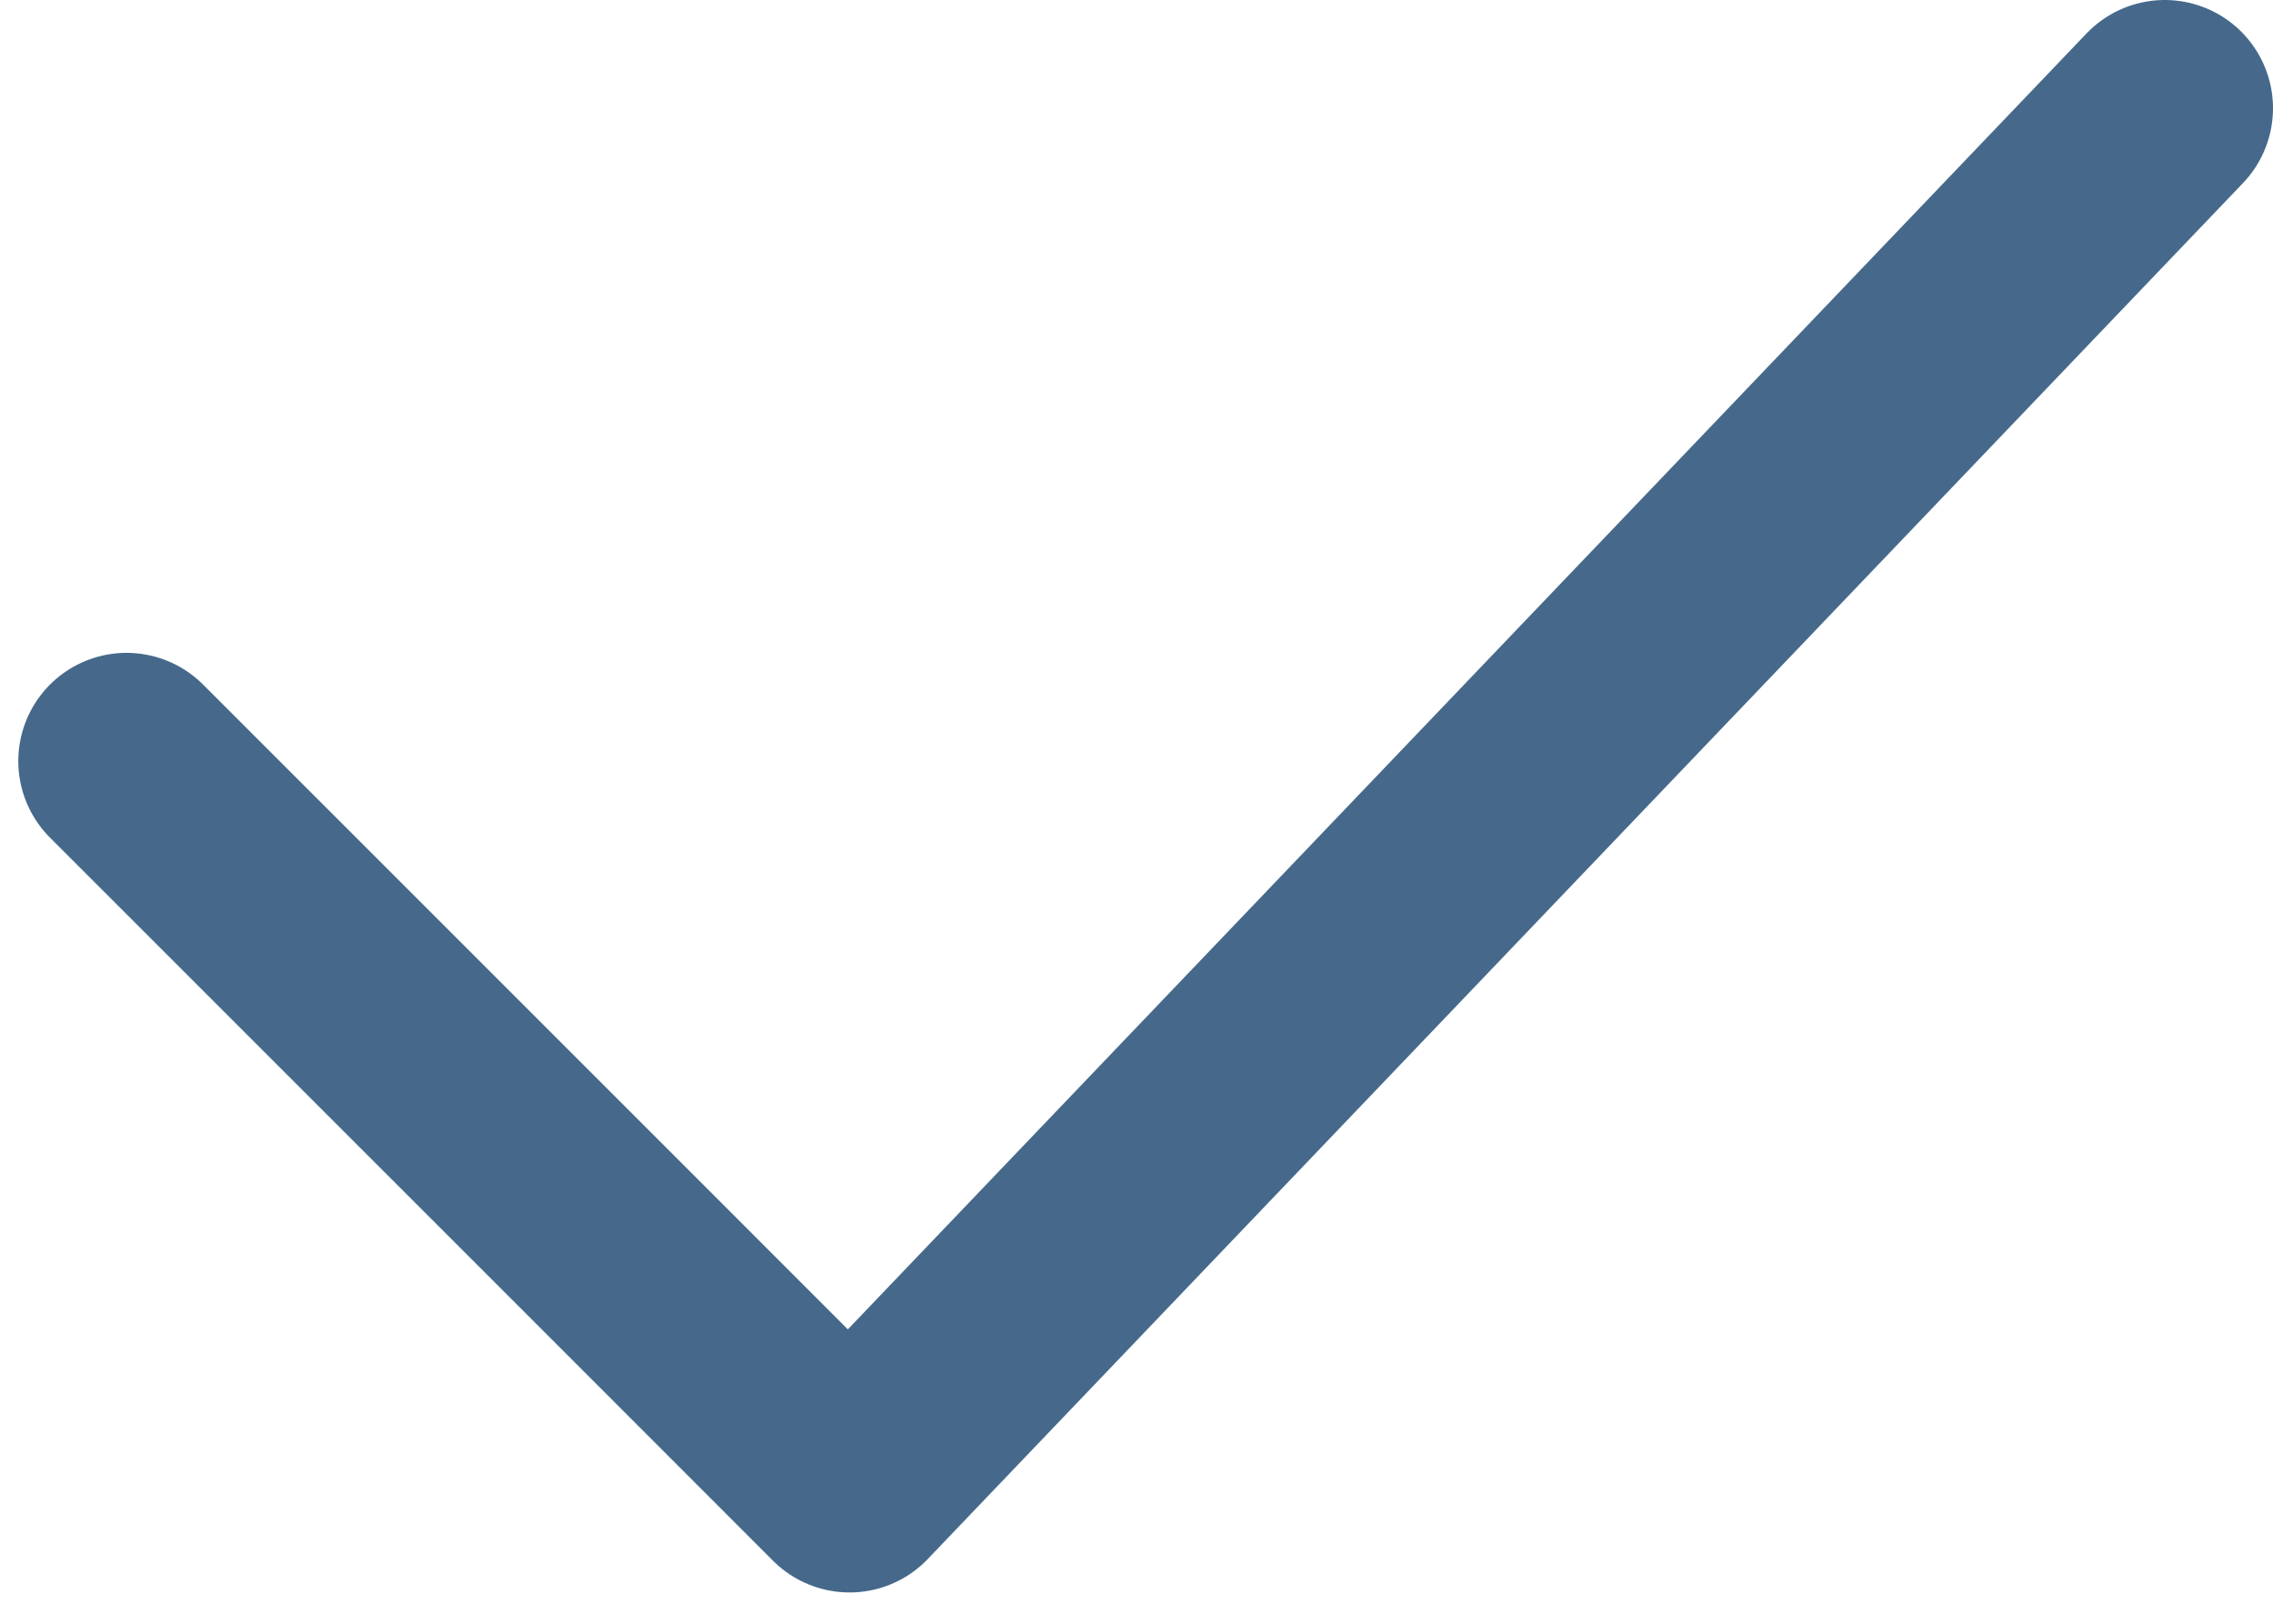 <?xml version="1.0" encoding="UTF-8" standalone="no"?>
<svg width="21px" height="15px" viewBox="0 0 21 15" version="1.1" xmlns="http://www.w3.org/2000/svg" xmlns:xlink="http://www.w3.org/1999/xlink" xmlns:sketch="http://www.bohemiancoding.com/sketch/ns">
    <!-- Generator: Sketch 3.5.2 (25235) - http://www.bohemiancoding.com/sketch -->
    <title>Path 1</title>
    <desc>Created with Sketch.</desc>
    <defs></defs>
    <g id="Page-1" stroke="none" stroke-width="1" fill="none" fill-rule="evenodd" sketch:type="MSPage">
        <path d="M1.169,7.031 C1.169,7.031 3.182,9.044 5.662,11.523 L7.849,13.711 L20,1" id="Path-1" stroke="#46698B" stroke-width="2" stroke-linecap="round" stroke-linejoin="round" sketch:type="MSShapeGroup"></path>
    </g>
</svg>